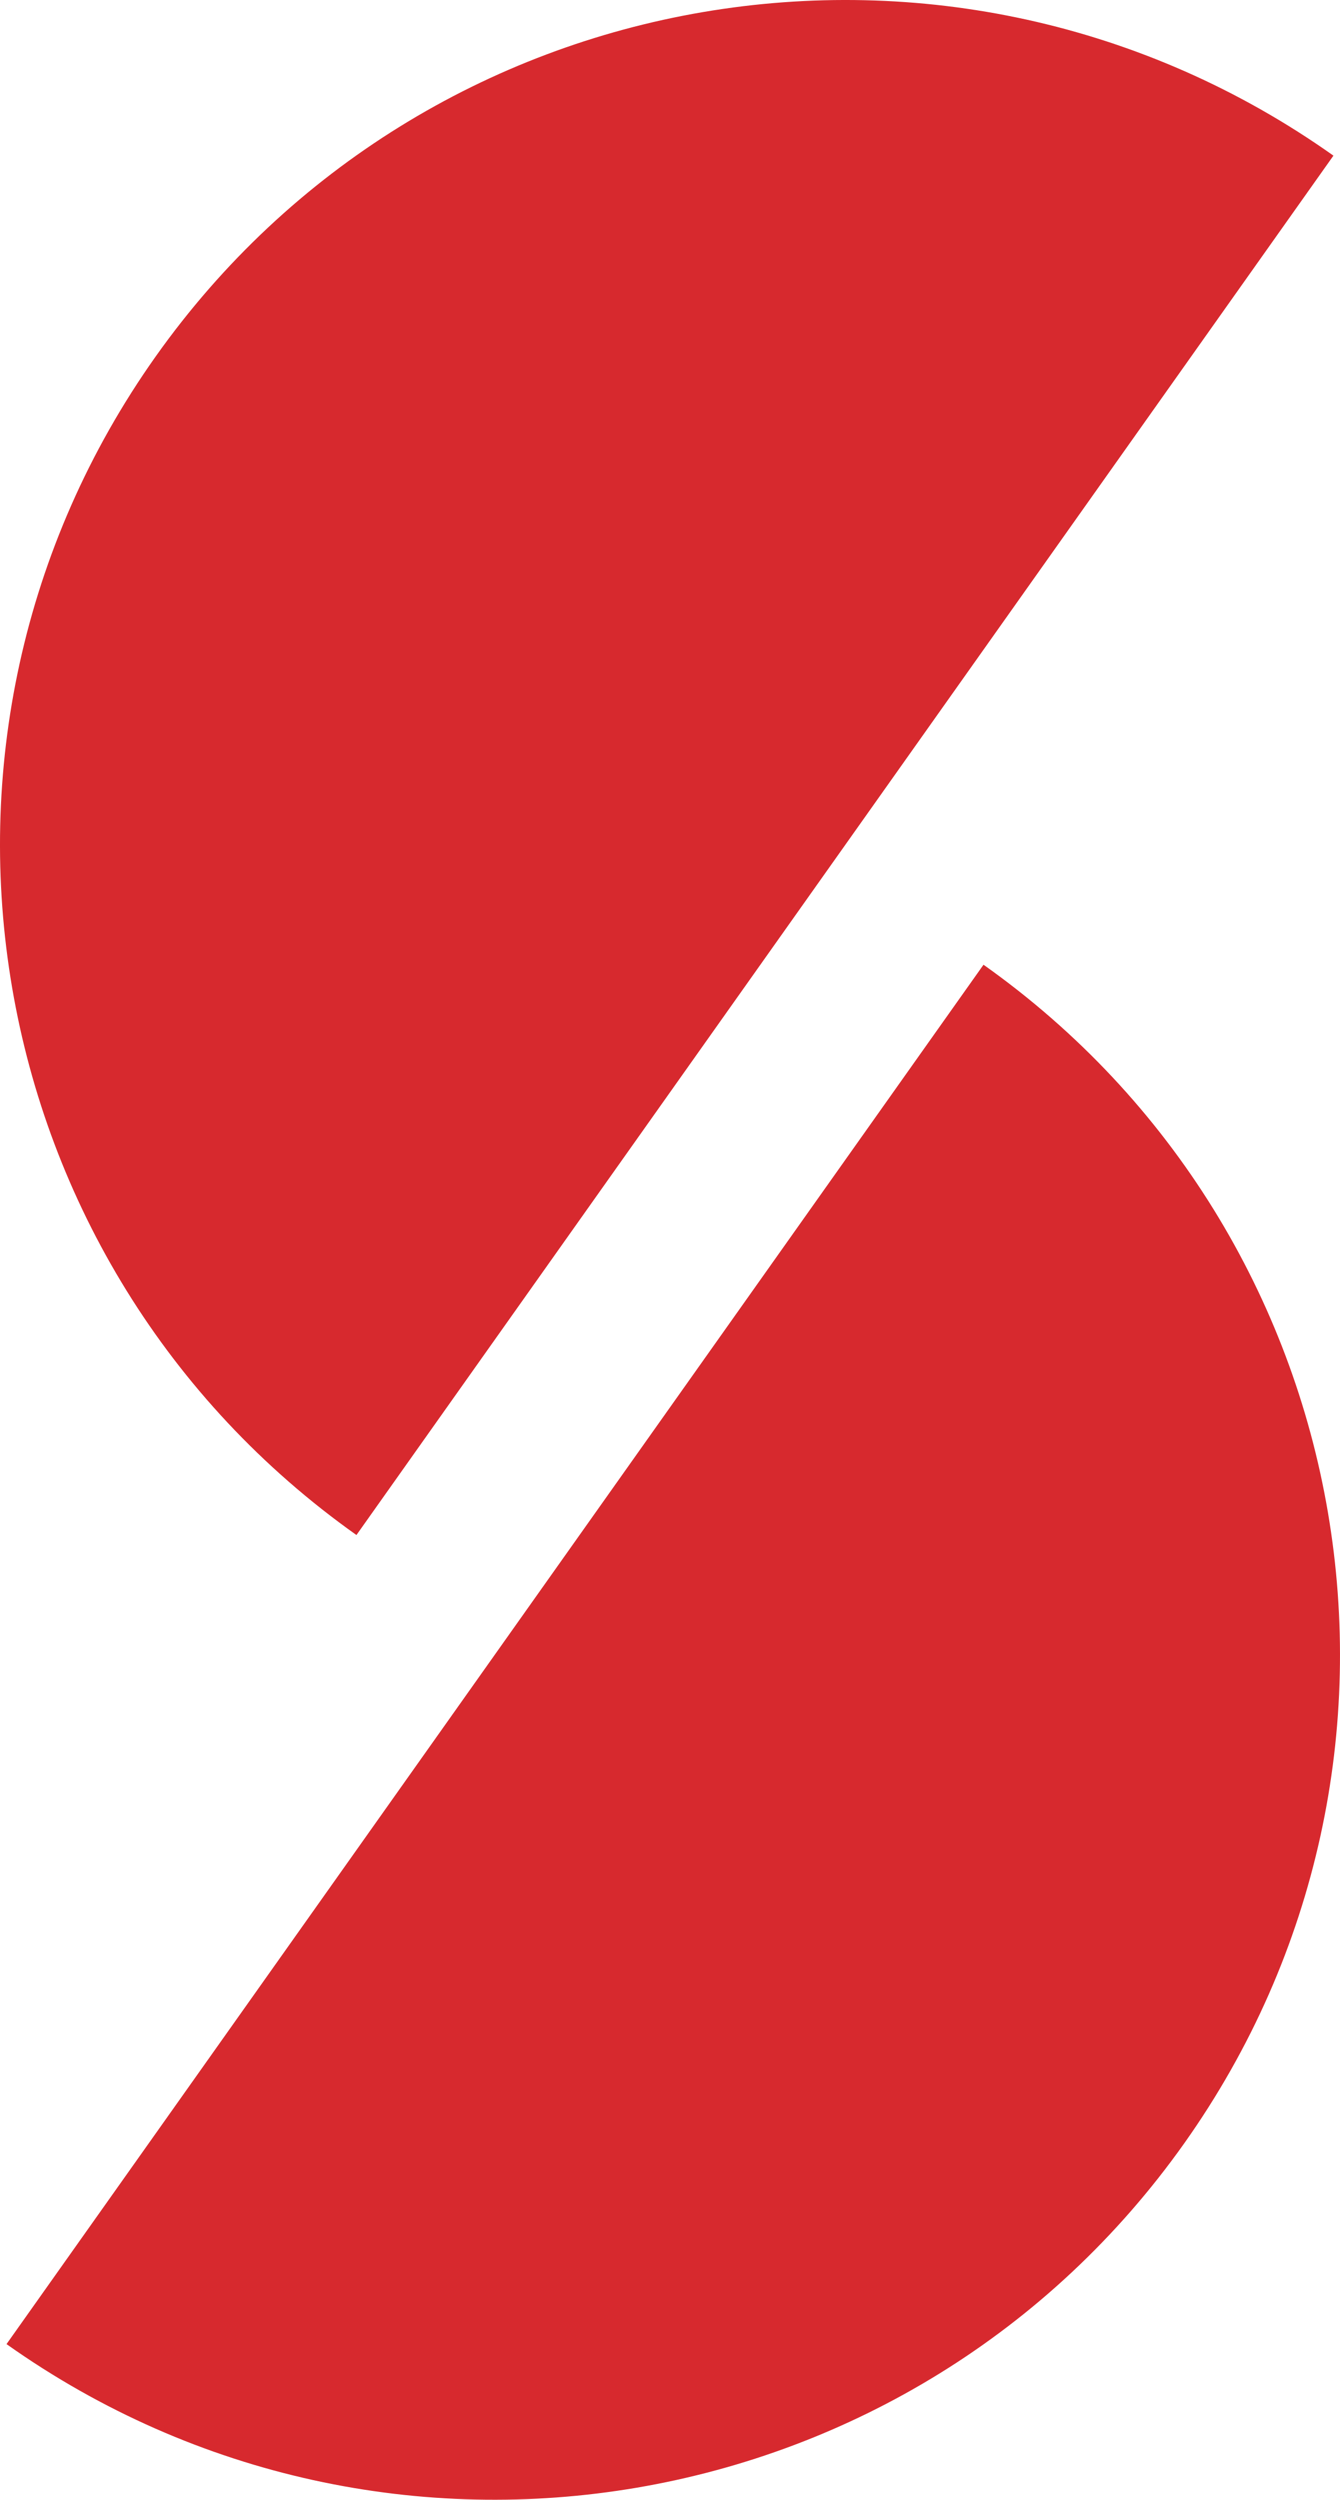 <?xml version="1.0" encoding="UTF-8"?><svg id="logo1" xmlns="http://www.w3.org/2000/svg" viewBox="0 0 2107.39 3929.48"><defs><style>.cls-1{fill:#d7292e;}</style></defs><path class="cls-1" d="M2097.07,244.67C1498.13-179.53,669.05-38.19,244.67,560.58-179.53,1159.35-38.19,1988.6,560.58,2412.98L2097.07,244.67Z"/><path class="cls-1" d="M1546.74,1516.5c598.77,424.21,740.28,1253.63,315.91,1852.4-424.37,598.76-1253.63,740.11-1852.4,315.9L1546.74,1516.5Z"/></svg>